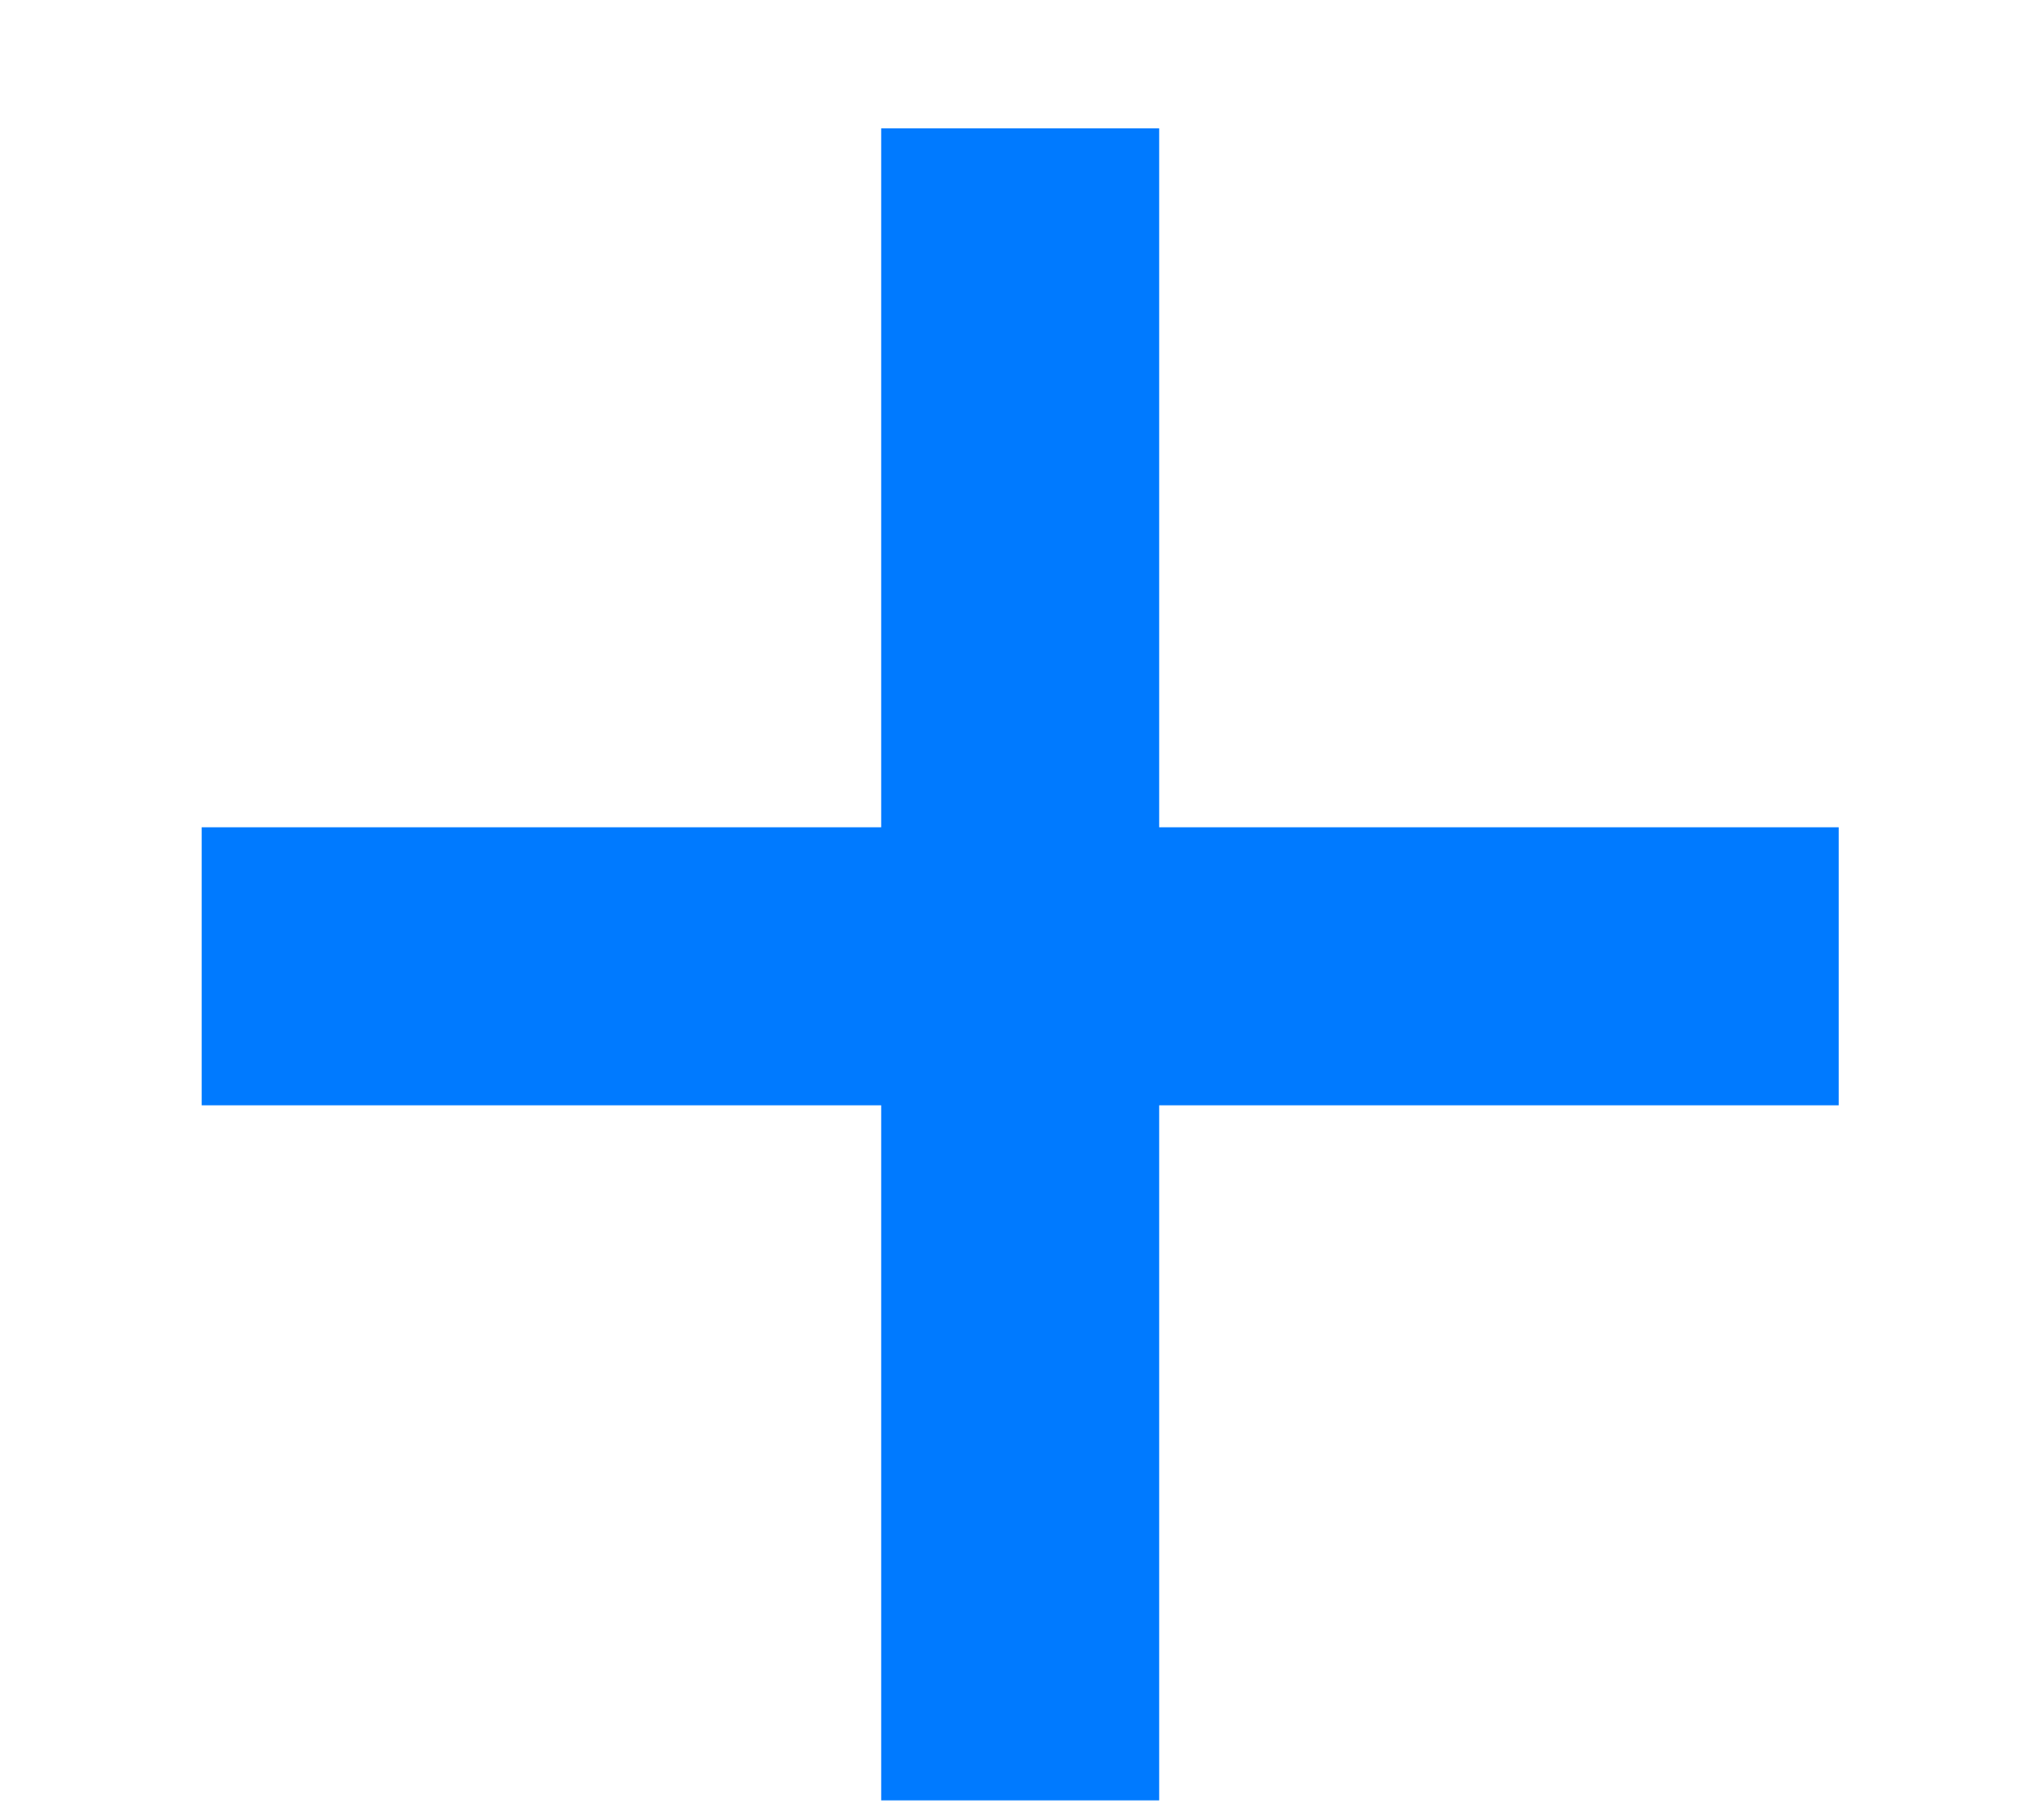 <svg width="9" height="8" viewBox="0 0 9 8" fill="none" xmlns="http://www.w3.org/2000/svg">
<path d="M0.888 3.642H3.88V0.565H5.104V3.642H8.096V4.866H5.104V7.926H3.88V4.866H0.888V3.642Z" fill="#007AFF"/>
</svg>
